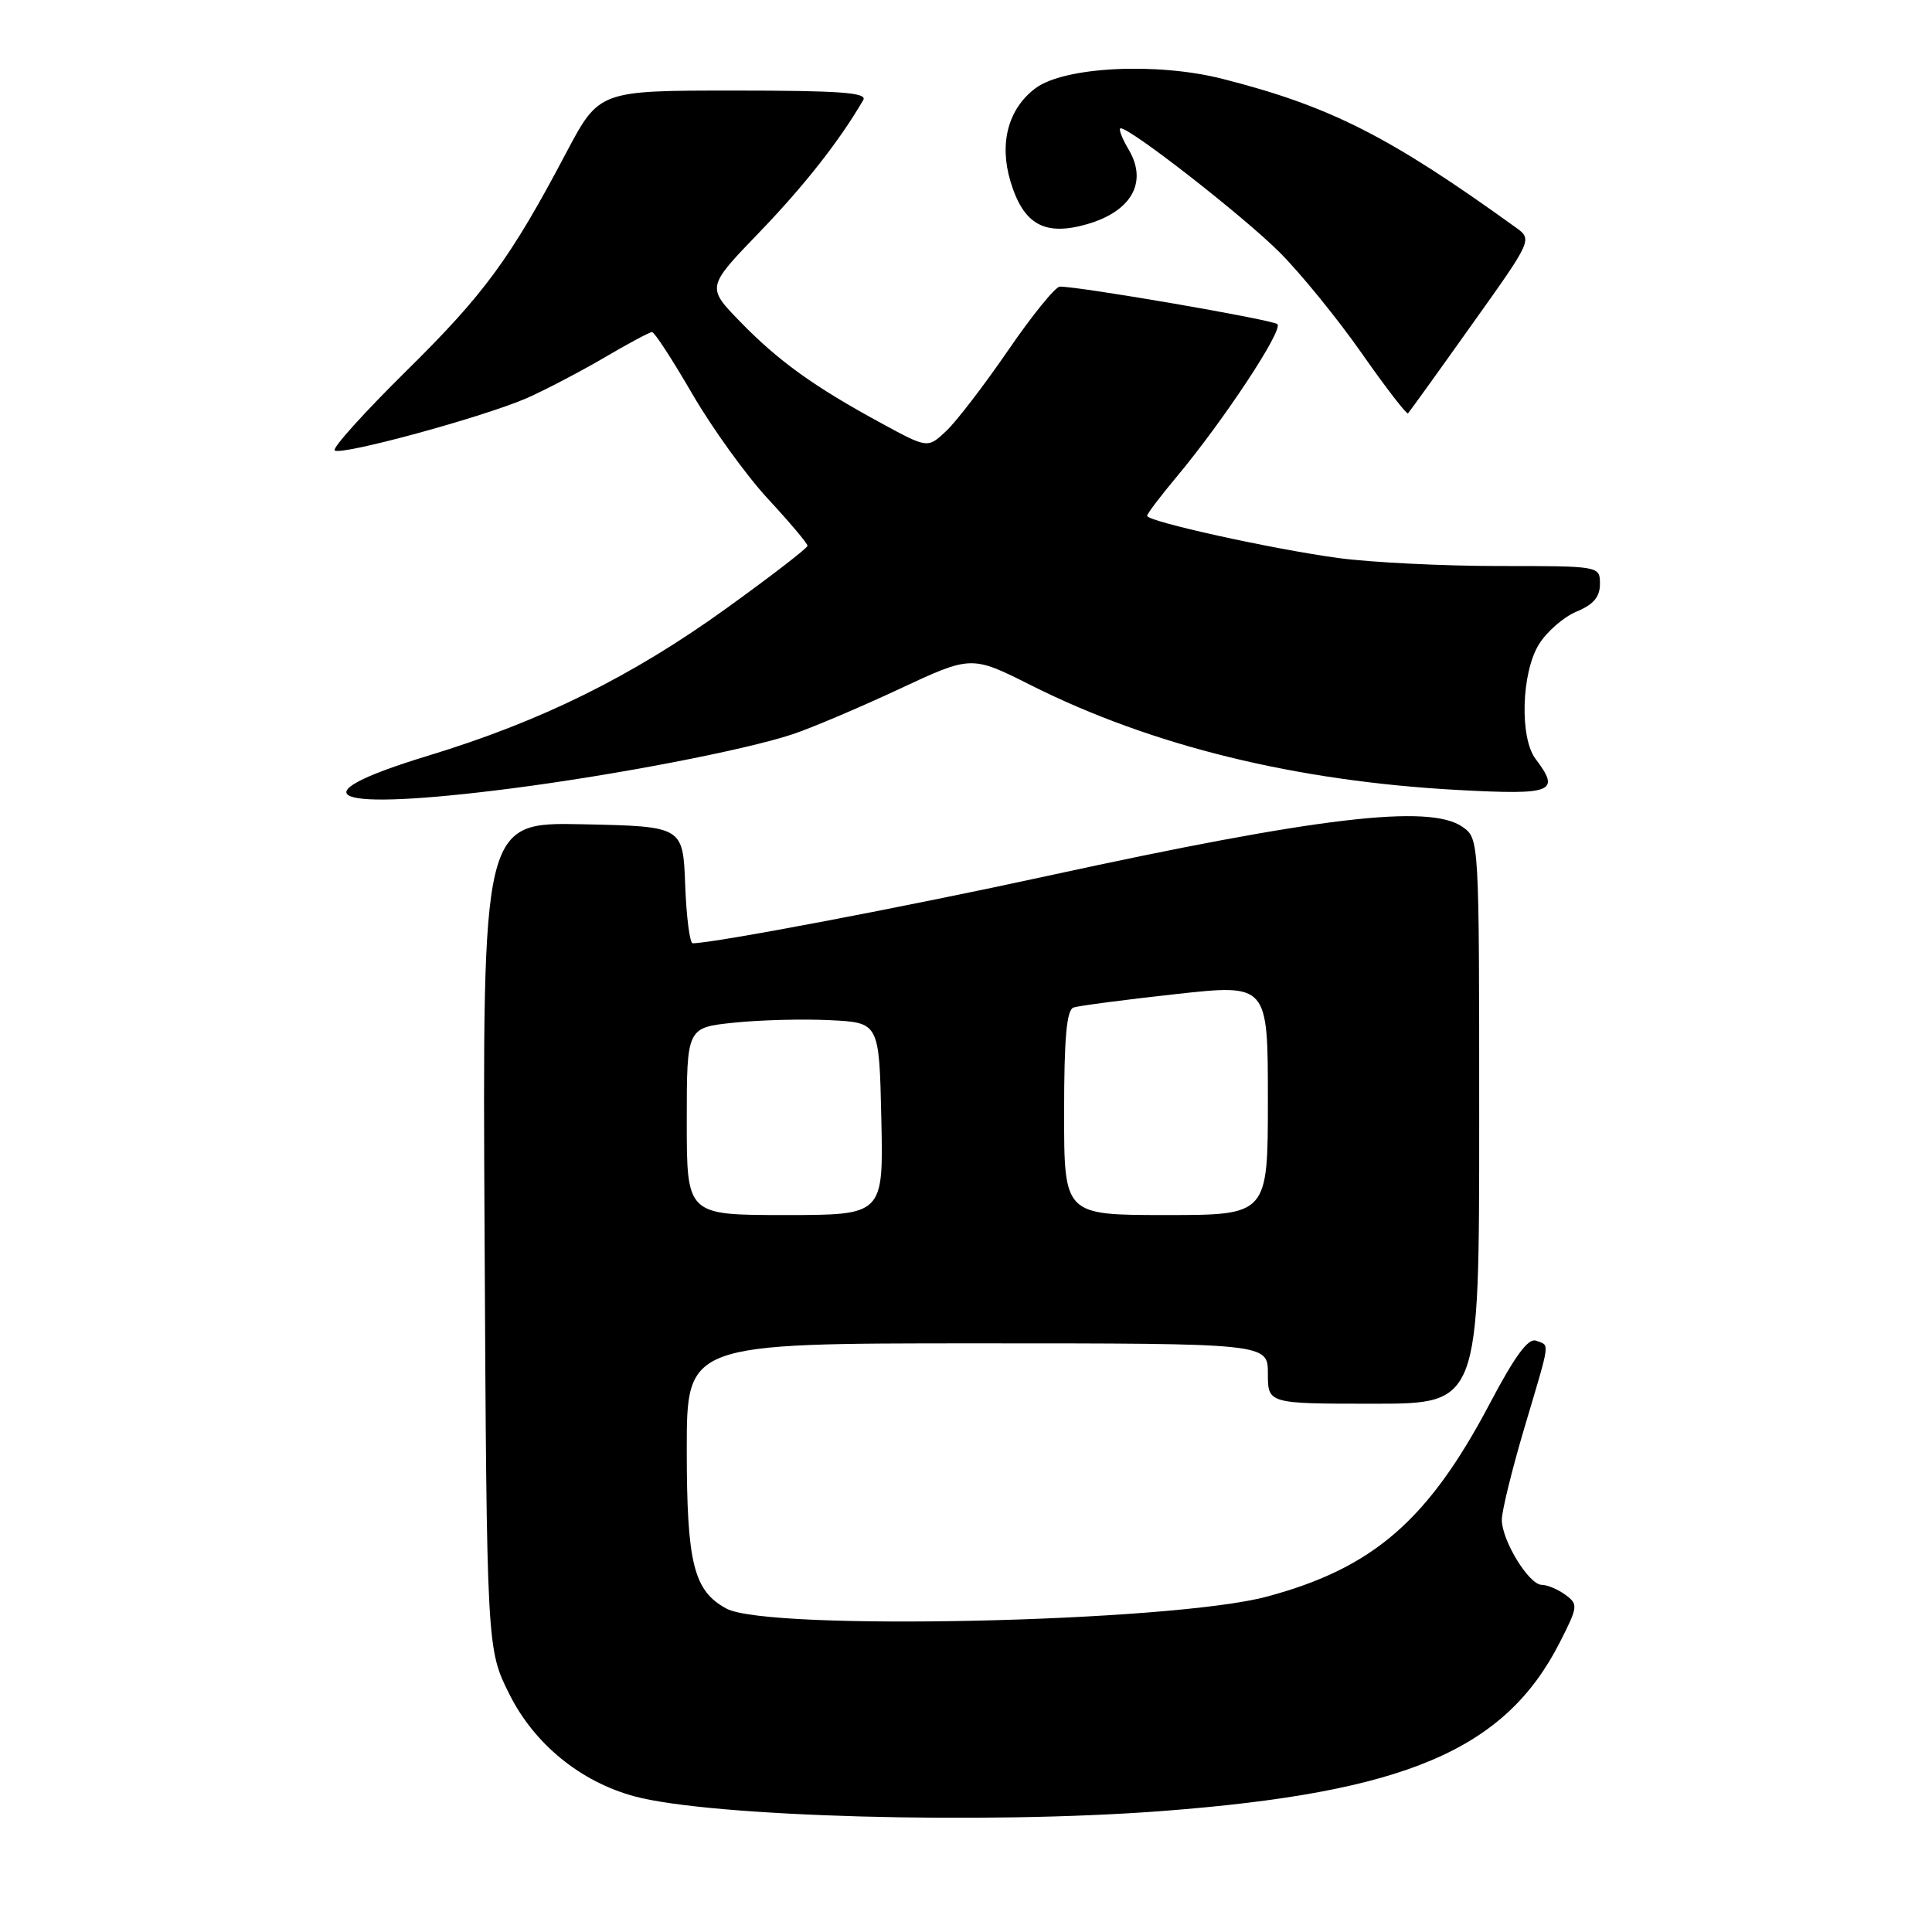 <?xml version="1.0" encoding="UTF-8" standalone="no"?>
<!DOCTYPE svg PUBLIC "-//W3C//DTD SVG 1.1//EN" "http://www.w3.org/Graphics/SVG/1.1/DTD/svg11.dtd" >
<svg xmlns="http://www.w3.org/2000/svg" xmlns:xlink="http://www.w3.org/1999/xlink" version="1.1" viewBox="0 0 256 256">
 <g >
 <path fill="currentColor"
d=" M 154.00 239.97 C 186.25 237.51 199.43 231.91 206.71 217.57 C 209.10 212.87 209.13 212.57 207.42 211.32 C 206.43 210.59 205.02 210.00 204.29 210.00 C 202.60 210.00 199.01 204.15 199.00 201.38 C 199.00 200.21 200.35 194.72 202.00 189.16 C 205.51 177.34 205.37 178.36 203.54 177.65 C 202.50 177.26 200.75 179.64 197.41 185.97 C 189.24 201.46 181.95 207.78 167.87 211.56 C 155.26 214.95 101.78 216.14 96.26 213.15 C 91.91 210.80 91.00 207.16 91.00 192.05 C 91.00 178.00 91.00 178.00 129.50 178.00 C 168.00 178.00 168.00 178.00 168.00 182.00 C 168.00 186.00 168.00 186.00 182.00 186.00 C 196.00 186.00 196.00 186.00 196.00 148.56 C 196.00 111.11 196.00 111.11 193.78 109.56 C 189.43 106.51 174.63 108.26 138.76 116.07 C 119.90 120.18 94.65 124.97 91.79 124.99 C 91.40 125.00 90.95 121.51 90.79 117.25 C 90.50 109.50 90.50 109.50 77.21 109.22 C 63.92 108.94 63.92 108.94 64.21 163.72 C 64.50 218.50 64.50 218.50 67.50 224.50 C 70.80 231.10 76.93 236.10 84.09 238.03 C 94.21 240.75 130.51 241.76 154.00 239.97 Z  M 67.70 104.48 C 81.53 102.70 98.62 99.41 105.00 97.30 C 107.47 96.48 113.82 93.79 119.11 91.32 C 128.71 86.83 128.71 86.83 136.61 90.80 C 152.63 98.84 171.72 103.52 193.25 104.68 C 205.82 105.35 206.80 104.96 203.47 100.56 C 201.35 97.76 201.59 89.19 203.89 85.42 C 204.92 83.73 207.17 81.76 208.88 81.05 C 211.14 80.11 212.00 79.10 212.00 77.38 C 212.00 75.00 212.00 75.00 198.57 75.00 C 191.19 75.00 181.62 74.52 177.32 73.94 C 168.56 72.75 152.00 69.10 152.00 68.35 C 152.00 68.08 153.76 65.75 155.91 63.18 C 162.13 55.74 170.09 43.68 169.26 42.95 C 168.57 42.35 142.98 37.94 140.43 37.98 C 139.84 37.99 136.76 41.79 133.59 46.41 C 130.41 51.04 126.72 55.86 125.37 57.12 C 122.92 59.42 122.92 59.42 116.71 56.04 C 107.84 51.22 103.13 47.83 98.06 42.61 C 93.62 38.04 93.62 38.04 100.63 30.77 C 106.58 24.59 111.22 18.69 114.39 13.25 C 114.96 12.27 111.27 12.00 97.25 12.00 C 79.39 12.00 79.39 12.00 75.02 20.25 C 67.61 34.29 64.17 38.97 53.79 49.20 C 48.28 54.64 44.02 59.36 44.35 59.68 C 45.09 60.43 64.15 55.24 69.86 52.73 C 72.25 51.67 76.83 49.28 80.03 47.41 C 83.22 45.53 86.09 44.00 86.40 44.00 C 86.72 44.00 89.12 47.69 91.74 52.21 C 94.36 56.72 98.86 62.97 101.75 66.09 C 104.64 69.21 107.00 72.01 107.00 72.32 C 107.00 72.62 102.16 76.35 96.25 80.61 C 83.70 89.65 71.75 95.56 56.75 100.13 C 38.73 105.61 43.66 107.57 67.70 104.48 Z  M 194.98 43.08 C 203.07 31.74 203.07 31.74 200.82 30.12 C 184.07 18.04 176.25 14.08 162.00 10.45 C 153.29 8.23 141.02 8.84 137.21 11.69 C 133.60 14.39 132.37 18.95 133.89 24.03 C 135.61 29.76 138.42 31.33 144.06 29.70 C 149.94 28.00 152.10 24.14 149.57 19.85 C 148.64 18.28 148.16 17.00 148.50 17.00 C 149.84 17.00 164.81 28.69 169.56 33.44 C 172.34 36.22 177.23 42.23 180.43 46.80 C 183.62 51.36 186.39 54.95 186.57 54.77 C 186.75 54.58 190.54 49.33 194.98 43.08 Z  M 91.00 148.58 C 91.00 136.16 91.00 136.16 97.25 135.51 C 100.69 135.15 106.42 135.00 110.00 135.18 C 116.50 135.50 116.50 135.50 116.78 148.25 C 117.06 161.00 117.06 161.00 104.03 161.00 C 91.00 161.00 91.00 161.00 91.00 148.58 Z  M 141.00 147.47 C 141.00 137.54 141.33 133.82 142.25 133.50 C 142.94 133.27 149.01 132.47 155.75 131.73 C 168.00 130.38 168.00 130.38 168.00 145.69 C 168.00 161.00 168.00 161.00 154.50 161.00 C 141.00 161.00 141.00 161.00 141.00 147.47 Z "/>
</g>
</svg>